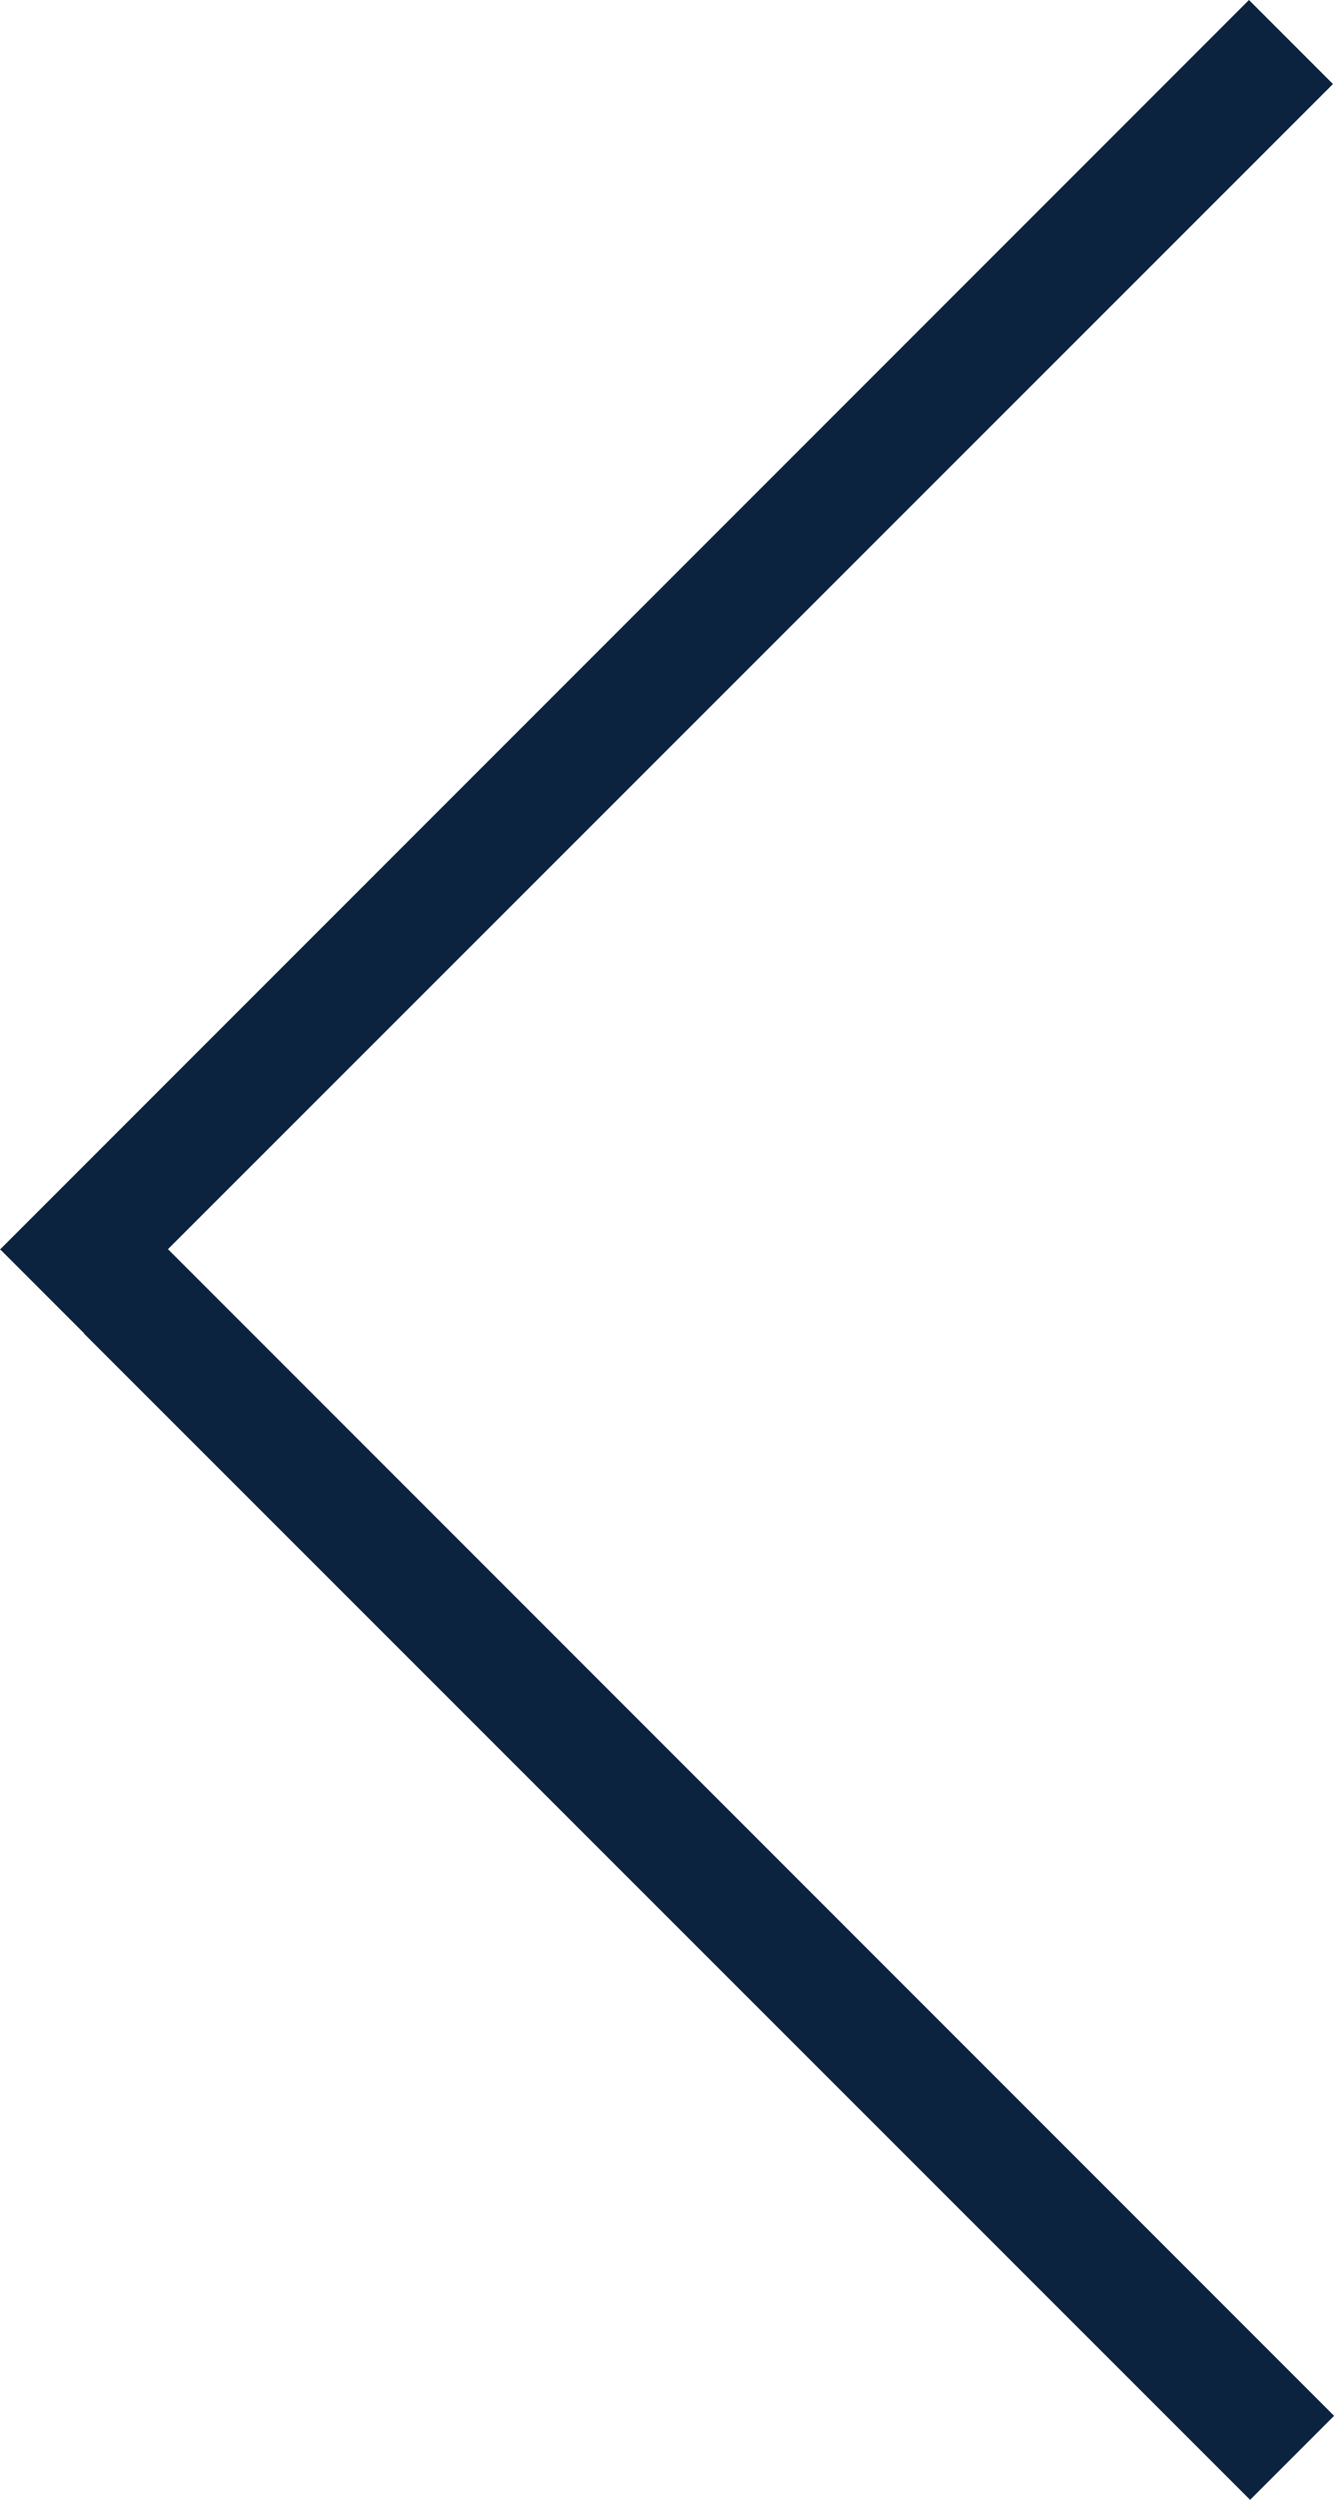 <svg xmlns='http://www.w3.org/2000/svg' viewBox='0 0 111.18 208.248' width='111.18' height='208.248'><path d='M104.094 0L0 104.094l.094.062L7 111.062v.032l97.187 97.156 7-7L14 104.062 111.094 7l-7-7z' fill='#0c2340'/></svg>